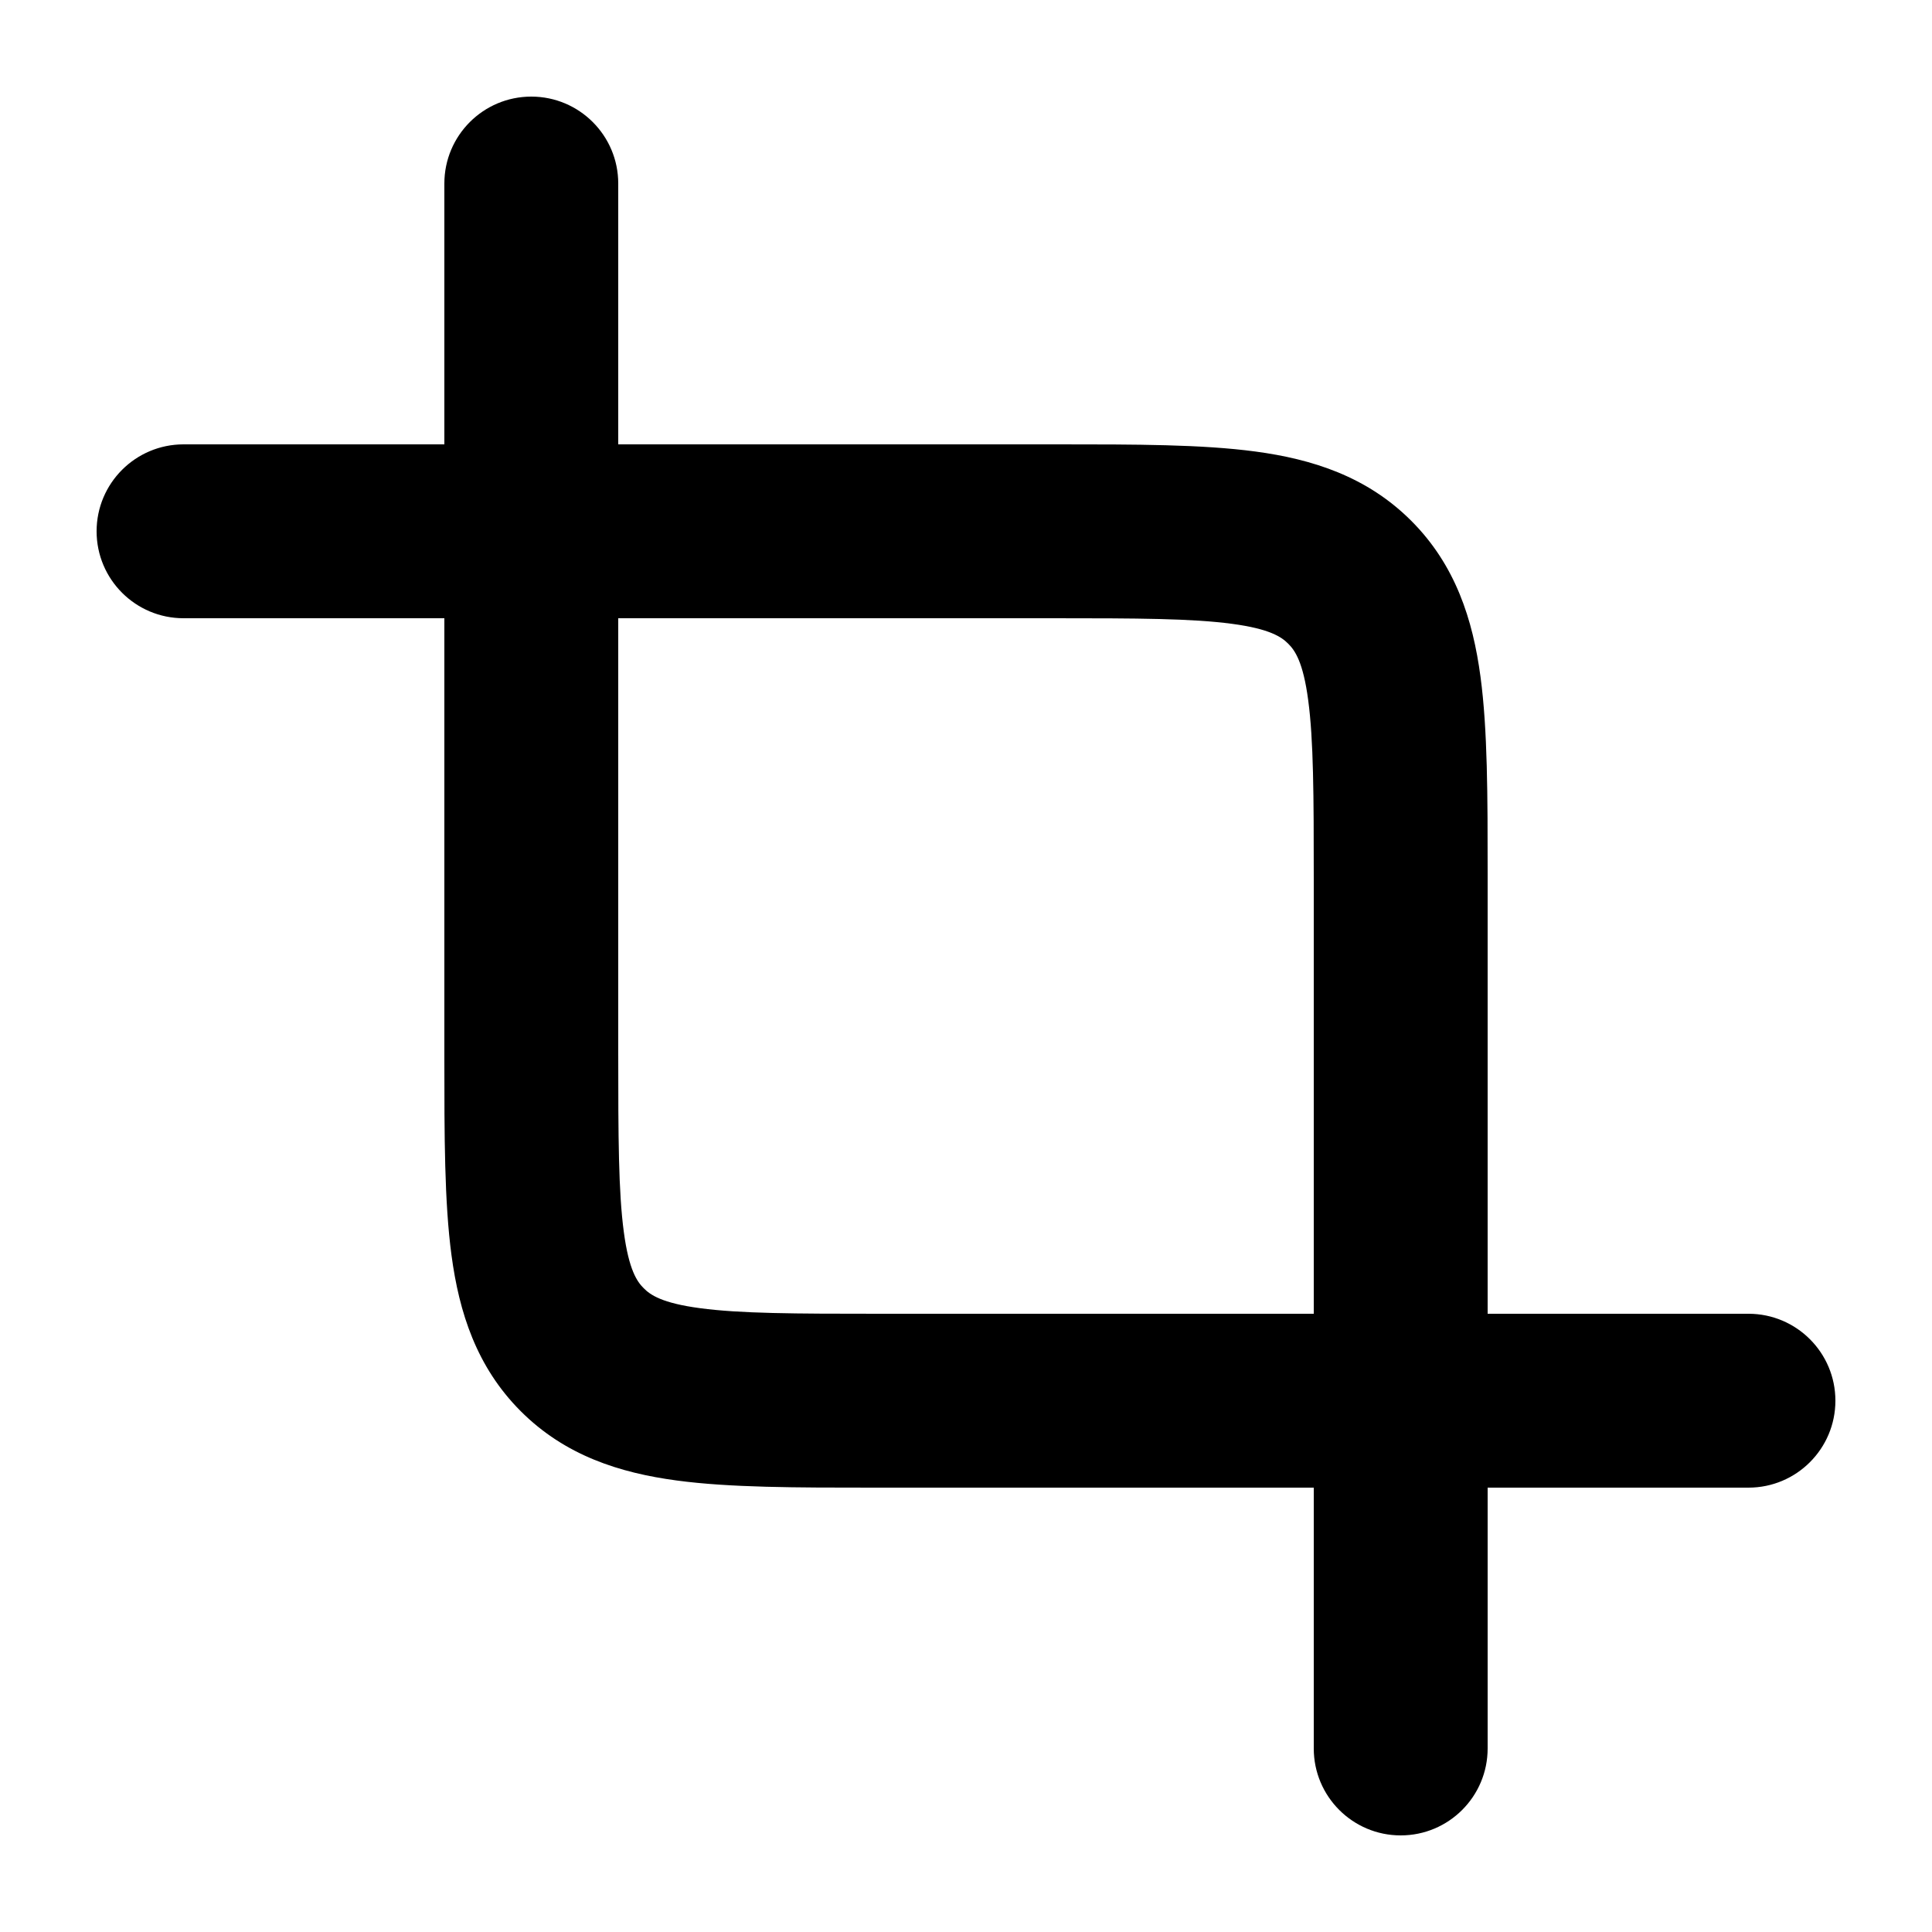 <svg width="20" height="20" viewBox="0 0 20 20" fill="currentColor" xmlns="http://www.w3.org/2000/svg">
  <path fill-rule="evenodd" d="M5.5 1C5.997 1 6.4 1.403 6.4 1.9V10.9C6.4 11.774 6.402 12.339 6.458 12.755C6.51 13.146 6.595 13.268 6.664 13.336C6.732 13.405 6.854 13.49 7.245 13.542C7.661 13.598 8.226 13.6 9.1 13.6H18.1C18.597 13.6 19 14.003 19 14.5C19 14.997 18.597 15.4 18.1 15.4L9.041 15.4C8.243 15.4 7.555 15.4 7.005 15.326C6.415 15.247 5.85 15.068 5.391 14.609C4.932 14.15 4.753 13.585 4.674 12.995C4.6 12.444 4.6 11.757 4.6 10.959L4.6 1.9C4.6 1.403 5.003 1 5.5 1Z" fill="currentColor" />
  <path fill-rule="evenodd" d="M14.5 19C14.003 19 13.6 18.597 13.6 18.1L13.6 9.1C13.6 8.226 13.598 7.661 13.542 7.245C13.49 6.854 13.405 6.732 13.336 6.664C13.268 6.595 13.146 6.51 12.755 6.458C12.339 6.402 11.774 6.4 10.9 6.4L1.9 6.4C1.403 6.4 1 5.997 1 5.5C1 5.003 1.403 4.6 1.9 4.6H10.959C11.757 4.6 12.444 4.6 12.995 4.674C13.585 4.753 14.15 4.932 14.609 5.391C15.068 5.85 15.247 6.415 15.326 7.005C15.4 7.555 15.4 8.243 15.4 9.041L15.4 18.1C15.4 18.597 14.997 19 14.5 19Z" fill="currentColor" />
</svg>
